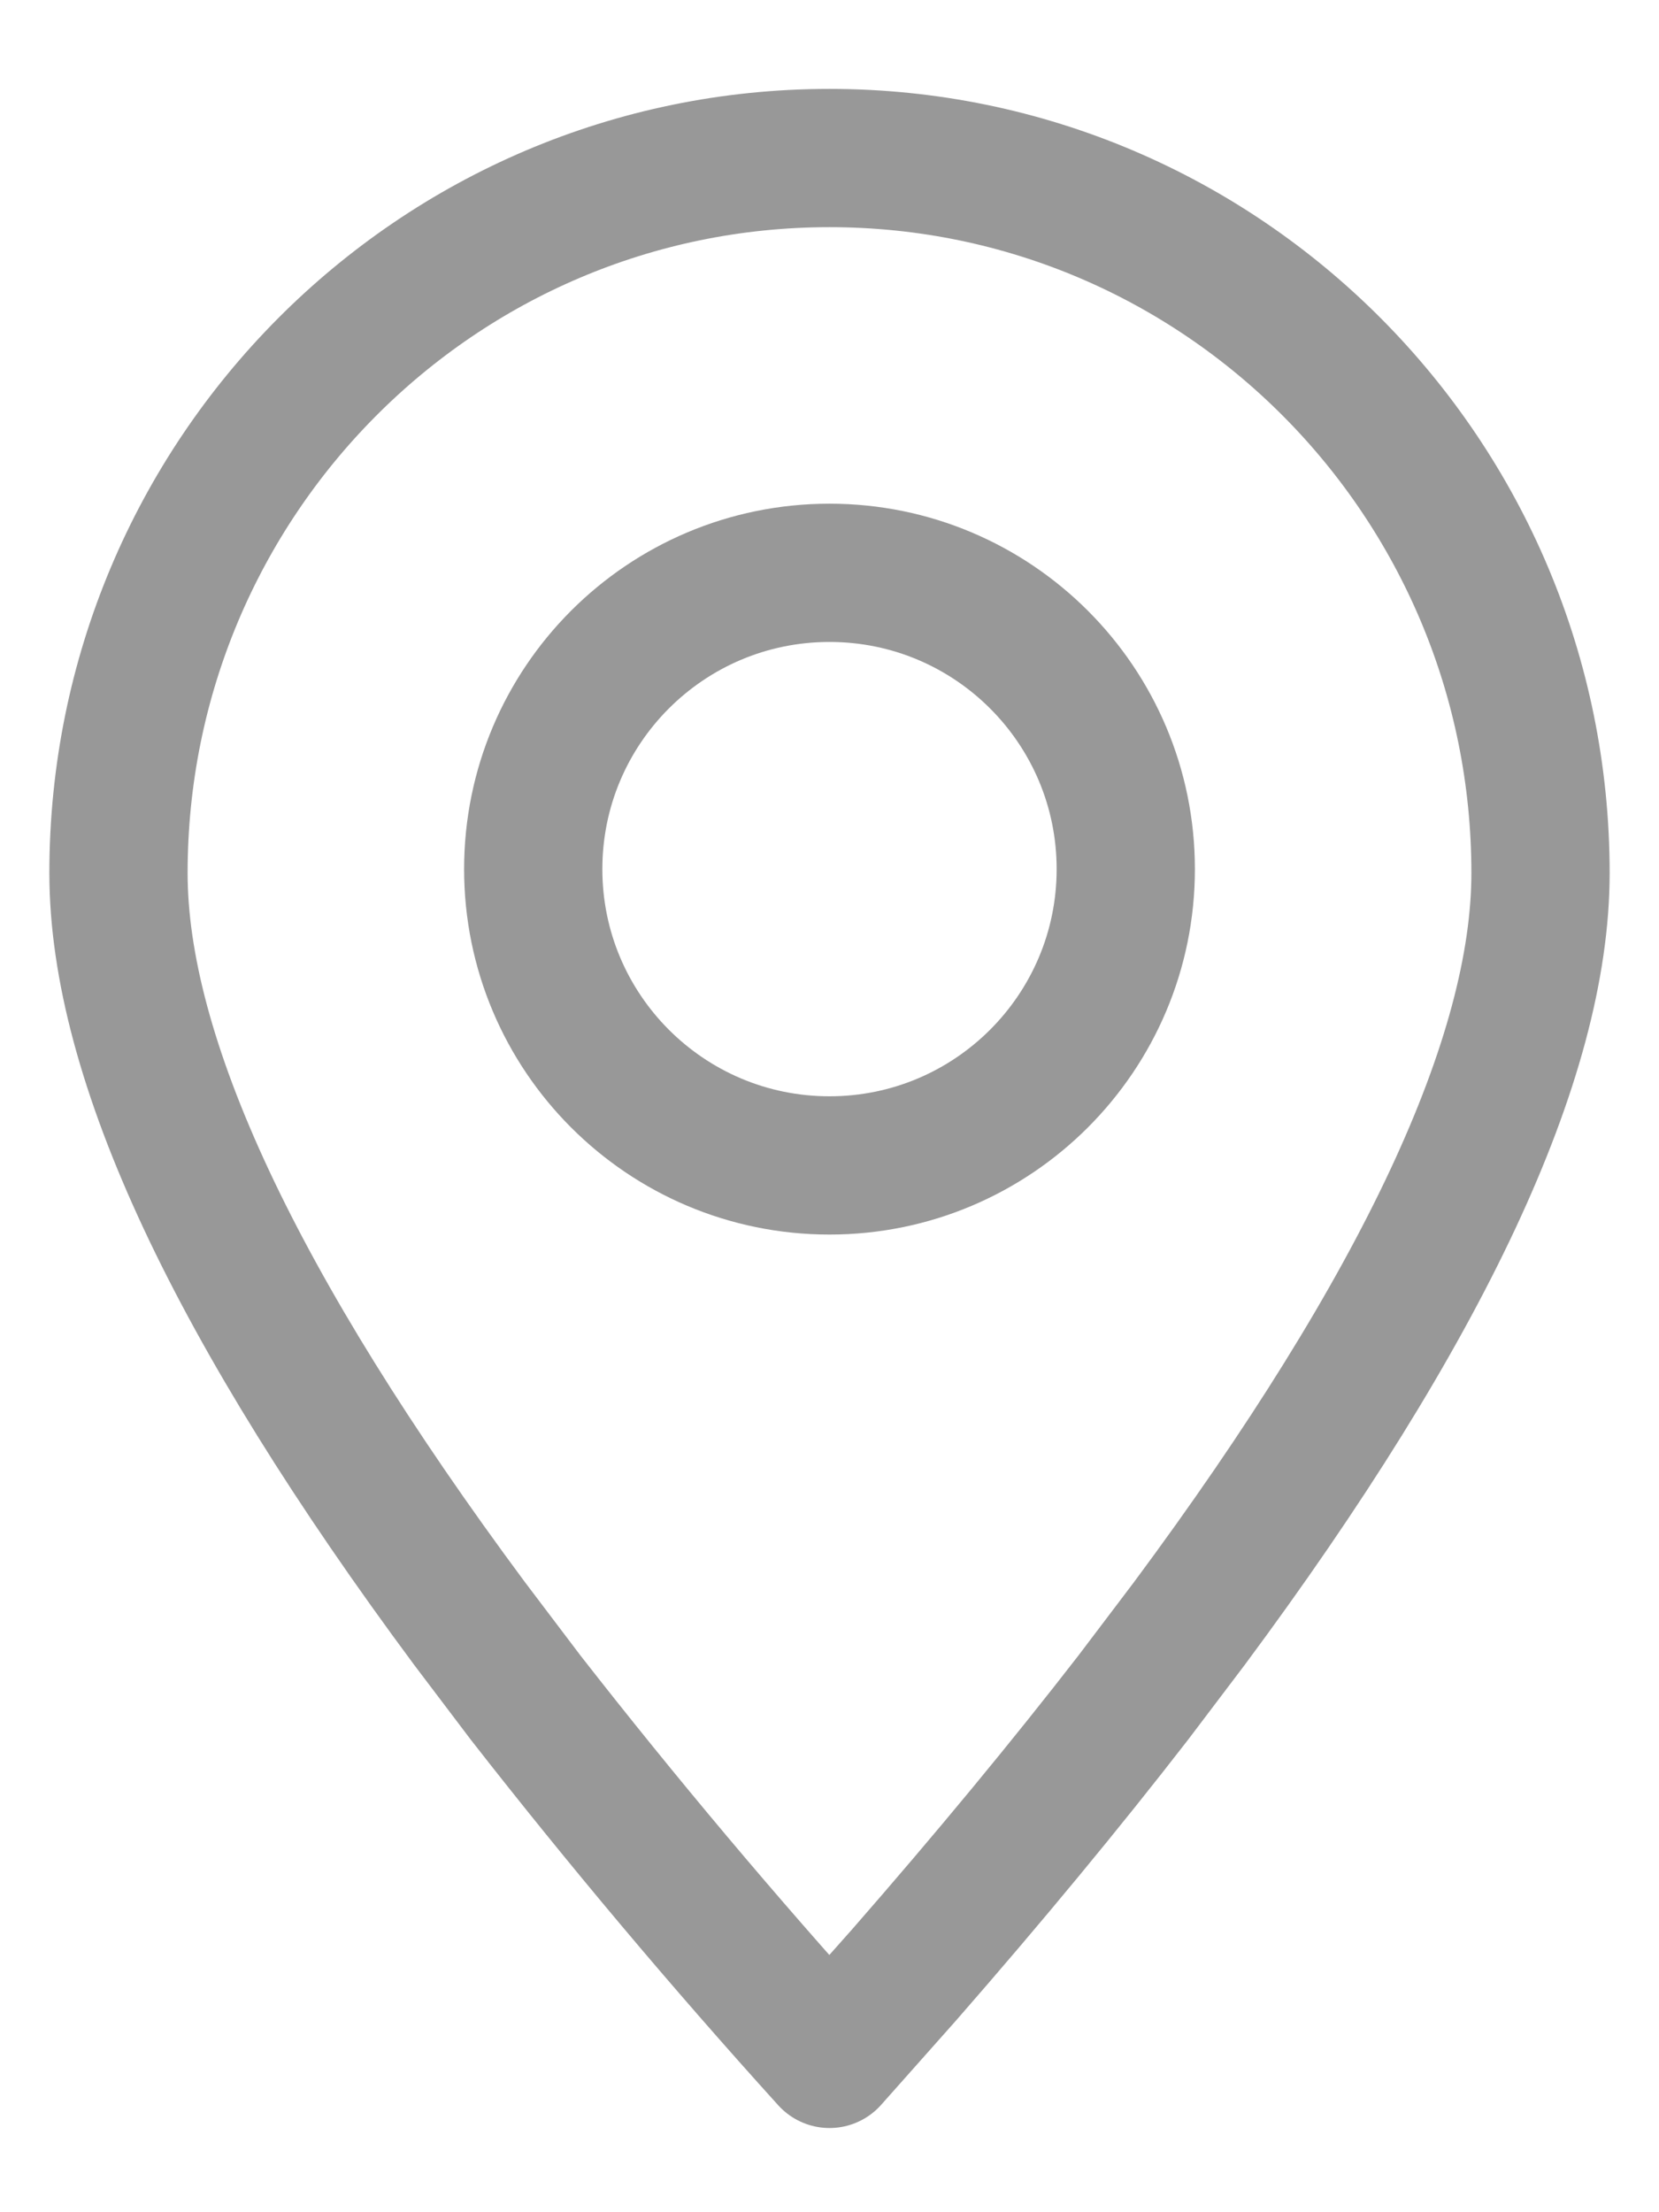 <svg width="12" height="16" viewBox="0 0 12 16" fill="none" xmlns="http://www.w3.org/2000/svg">
<path fill-rule="evenodd" clip-rule="evenodd" d="M6 14.891L6.541 14.282C7.154 13.58 7.707 12.911 8.198 12.277L8.603 11.742C10.296 9.462 11.143 7.652 11.143 6.314C11.143 3.458 8.84 1.143 6 1.143C3.159 1.143 0.857 3.458 0.857 6.314C0.857 7.652 1.704 9.462 3.397 11.743L3.802 12.278C4.503 13.176 5.236 14.047 6 14.891Z" stroke="#333333" stroke-opacity="0.5" stroke-linecap="round" stroke-linejoin="round"/>
<path d="M6 8.429C7.183 8.429 8.143 7.469 8.143 6.286C8.143 5.102 7.183 4.143 6 4.143C4.816 4.143 3.857 5.102 3.857 6.286C3.857 7.469 4.816 8.429 6 8.429Z" stroke="#333333" stroke-opacity="0.5" stroke-linecap="round" stroke-linejoin="round"/>
</svg>
